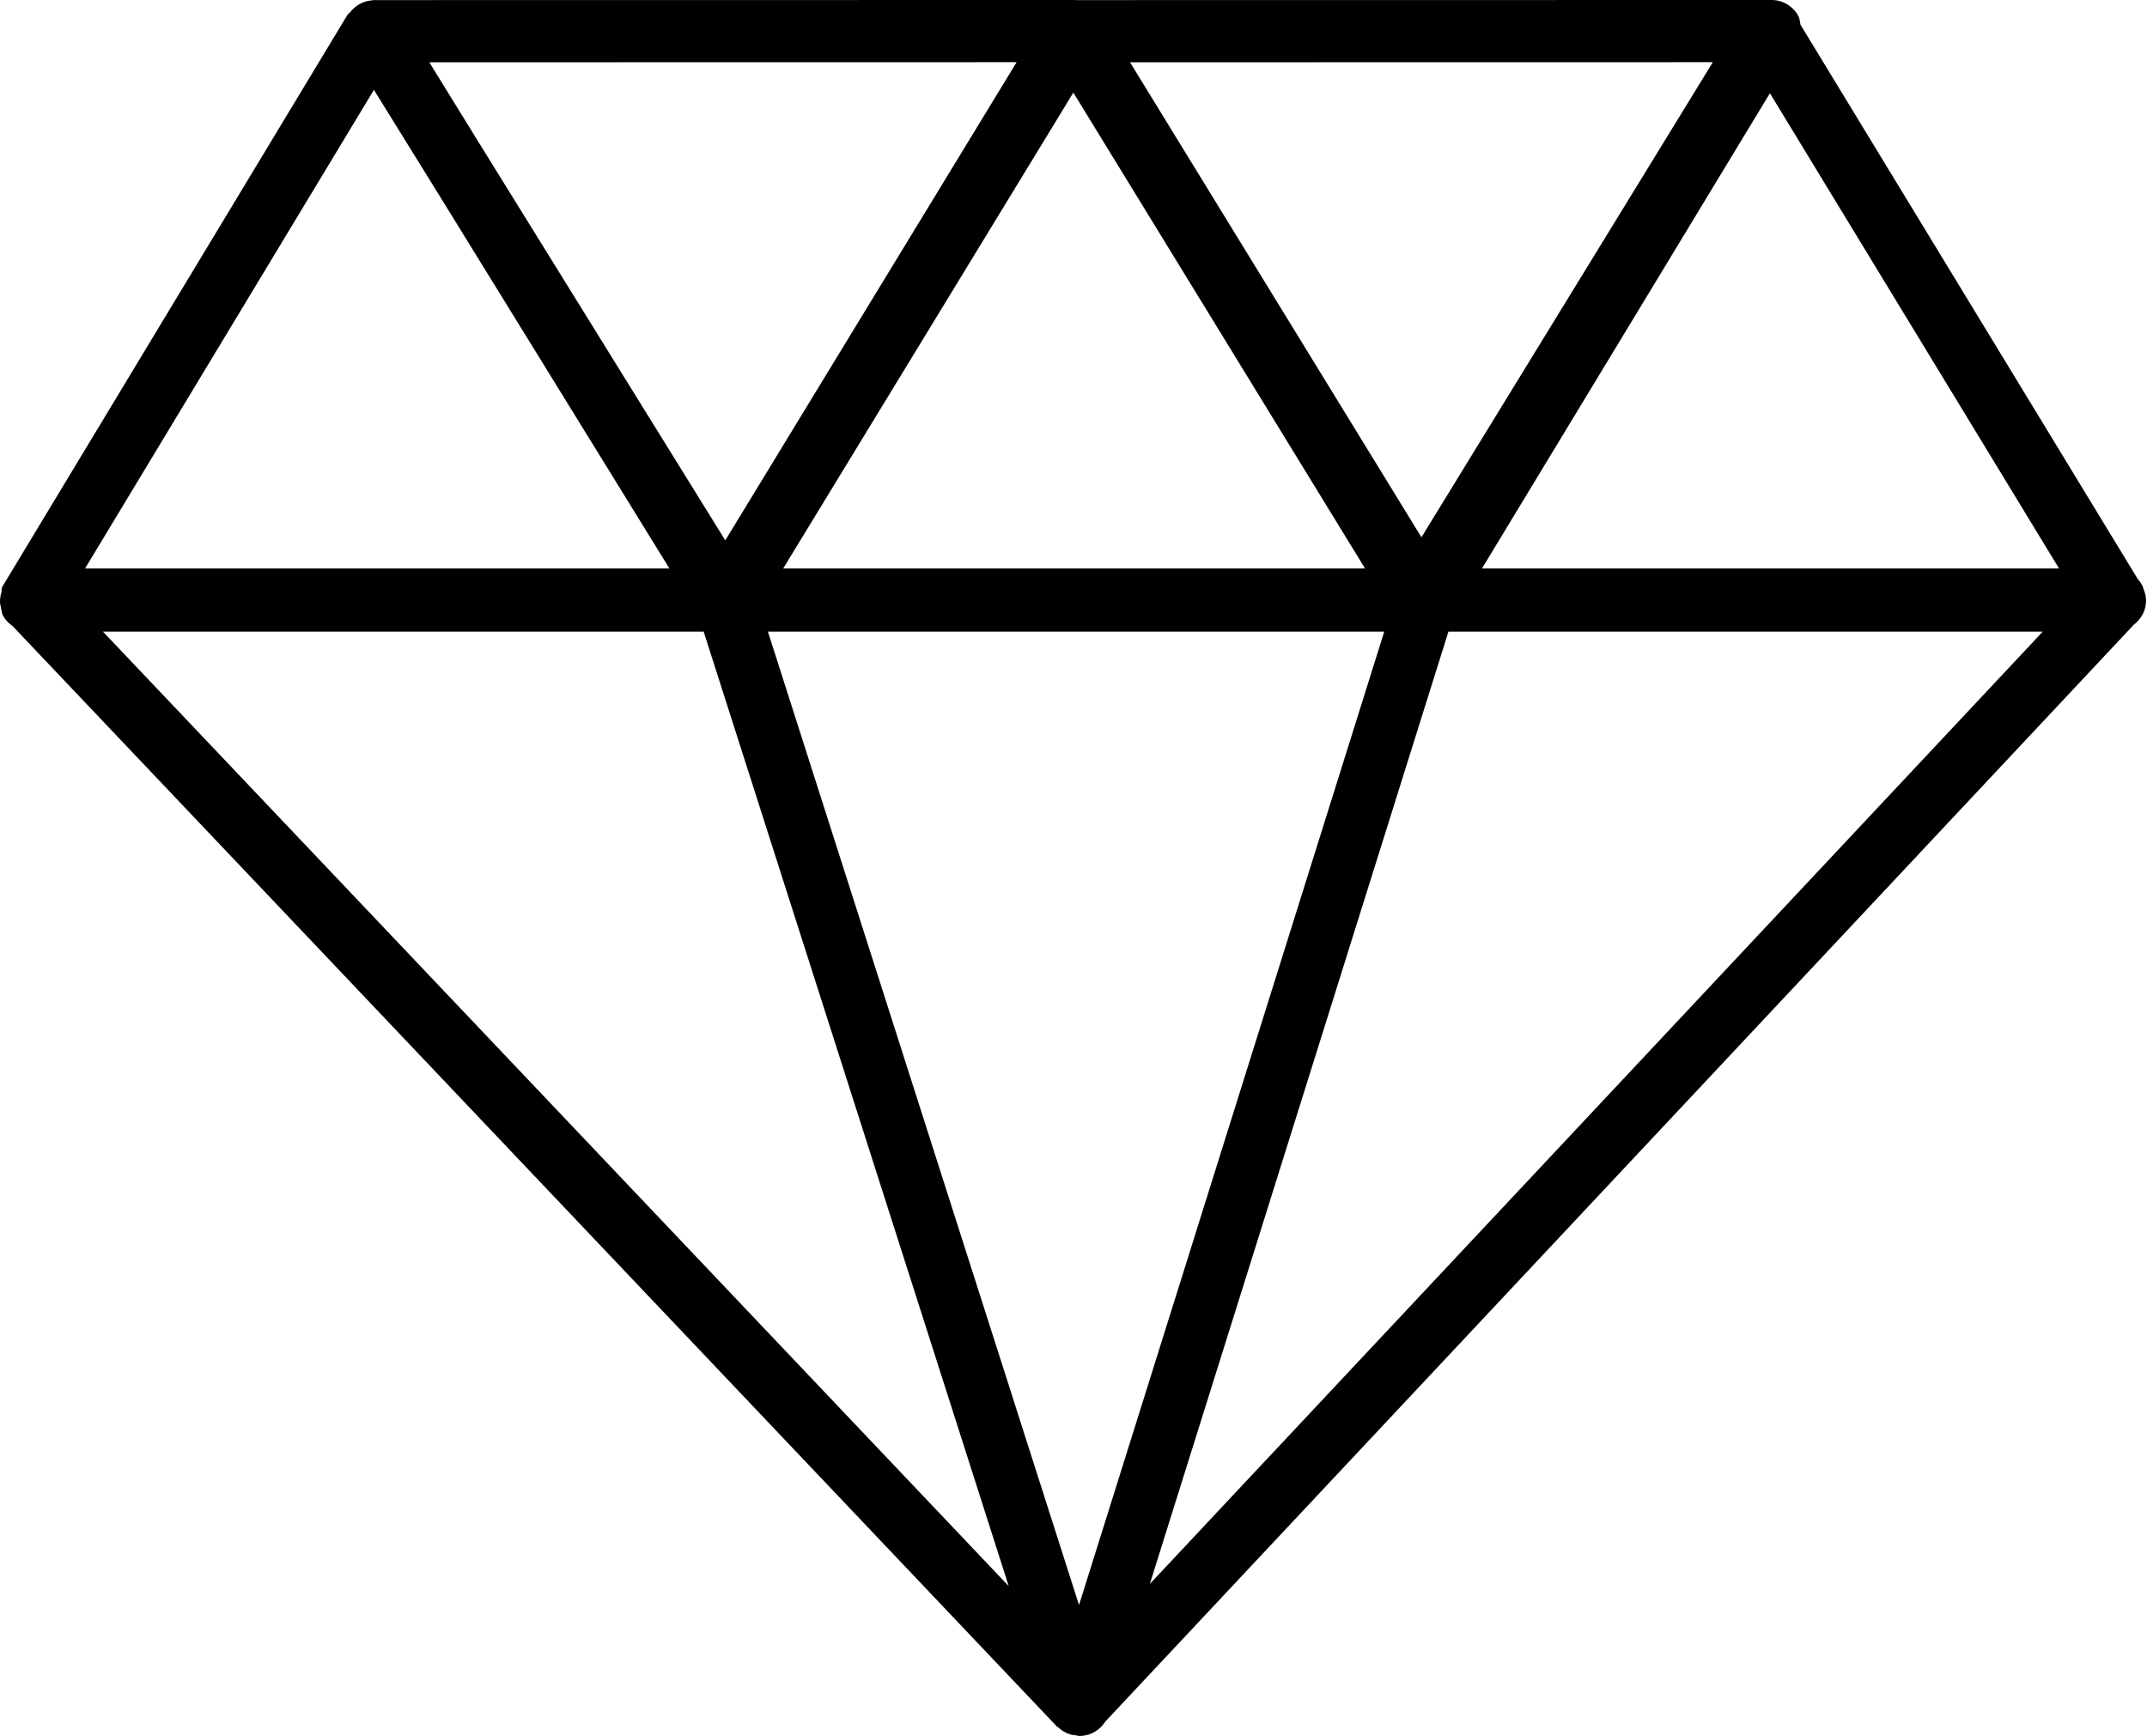 <?xml version="1.0" encoding="UTF-8" standalone="no"?>
<svg width="68px" height="55px" viewBox="0 0 68 55" version="1.1" xmlns="http://www.w3.org/2000/svg" xmlns:xlink="http://www.w3.org/1999/xlink" xmlns:sketch="http://www.bohemiancoding.com/sketch/ns">
    <!-- Generator: Sketch 3.3 (11970) - http://www.bohemiancoding.com/sketch -->
    <title>diamond</title>
    <desc>Created with Sketch.</desc>
    <defs></defs>
    <g id="Page-1" stroke="none" stroke-width="1" fill="none" fill-rule="evenodd" sketch:type="MSPage">
        <path d="M67.579,19.795 L35.008,54.54 C34.83,54.821 34.528,54.996 34.2,54.996 C34.195,54.996 34.189,54.994 34.184,54.993 C34.183,54.993 34.182,54.994 34.181,54.994 C34.177,54.994 34.174,54.996 34.171,54.996 L34.168,54.996 C34.132,54.996 34.1,54.979 34.066,54.975 C34.012,54.967 33.959,54.967 33.906,54.95 C33.898,54.947 33.892,54.94 33.884,54.937 C33.865,54.931 33.843,54.932 33.825,54.925 C33.792,54.912 33.764,54.894 33.734,54.878 C33.657,54.838 33.587,54.79 33.522,54.73 C33.507,54.716 33.487,54.71 33.472,54.695 L0.397,19.832 C0.277,19.748 0.172,19.642 0.098,19.509 C0.051,19.423 0.05,19.327 0.029,19.234 C0.021,19.2 0.01,19.171 0.005,19.137 C-0.01,19.007 0.009,18.886 0.046,18.76 C0.058,18.711 0.042,18.66 0.062,18.612 C0.075,18.58 0.097,18.555 0.113,18.526 C0.115,18.523 0.114,18.52 0.116,18.517 L11.005,0.47 C11.028,0.432 11.069,0.414 11.097,0.38 C11.151,0.311 11.212,0.251 11.281,0.199 C11.332,0.163 11.38,0.131 11.437,0.105 C11.544,0.053 11.659,0.021 11.781,0.012 C11.797,0.011 11.81,0 11.827,0 L11.832,0 C11.837,0 11.841,0.003 11.846,0.003 L11.848,0.003 L33.934,0 L33.934,0 L33.936,0 L33.936,0 L34.045,0 C34.053,0 34.06,0.003 34.068,0.003 L56.002,0 L56.002,0 L56.003,0 L56.112,0 C56.463,0 56.785,0.193 56.957,0.505 C57.004,0.591 57.005,0.689 57.025,0.783 L67.704,18.339 C67.774,18.419 67.835,18.507 67.878,18.609 C67.882,18.618 67.878,18.628 67.881,18.637 C67.934,18.758 67.97,18.887 67.97,19.028 C67.971,19.346 67.811,19.616 67.579,19.795 L67.579,19.795 Z M34.175,50.849 L43.842,20.01 L24.321,20.01 L34.175,50.849 L34.175,50.849 Z M45.875,20.01 L36.418,50.18 L64.699,20.01 L45.875,20.01 L45.875,20.01 Z M31.948,50.25 L22.286,20.01 L3.26,20.01 L31.948,50.25 L31.948,50.25 Z M11.843,2.847 L2.694,18.01 L21.202,18.01 L13.963,6.271 L11.843,2.847 L11.843,2.847 Z M13.597,1.973 L15.055,4.338 L22.971,17.119 L32.199,1.97 L13.597,1.973 L13.597,1.973 Z M33.995,2.934 L24.805,18.01 L43.234,18.01 L33.995,2.934 L33.995,2.934 Z M35.79,1.973 L45.02,17.021 L54.249,1.97 L35.79,1.973 L35.79,1.973 Z M56.057,2.954 L46.937,18.01 L65.214,18.01 L56.057,2.954 L56.057,2.954 Z" id="diamond" fill="#000000" sketch:type="MSShapeGroup"></path>
    </g>
</svg>